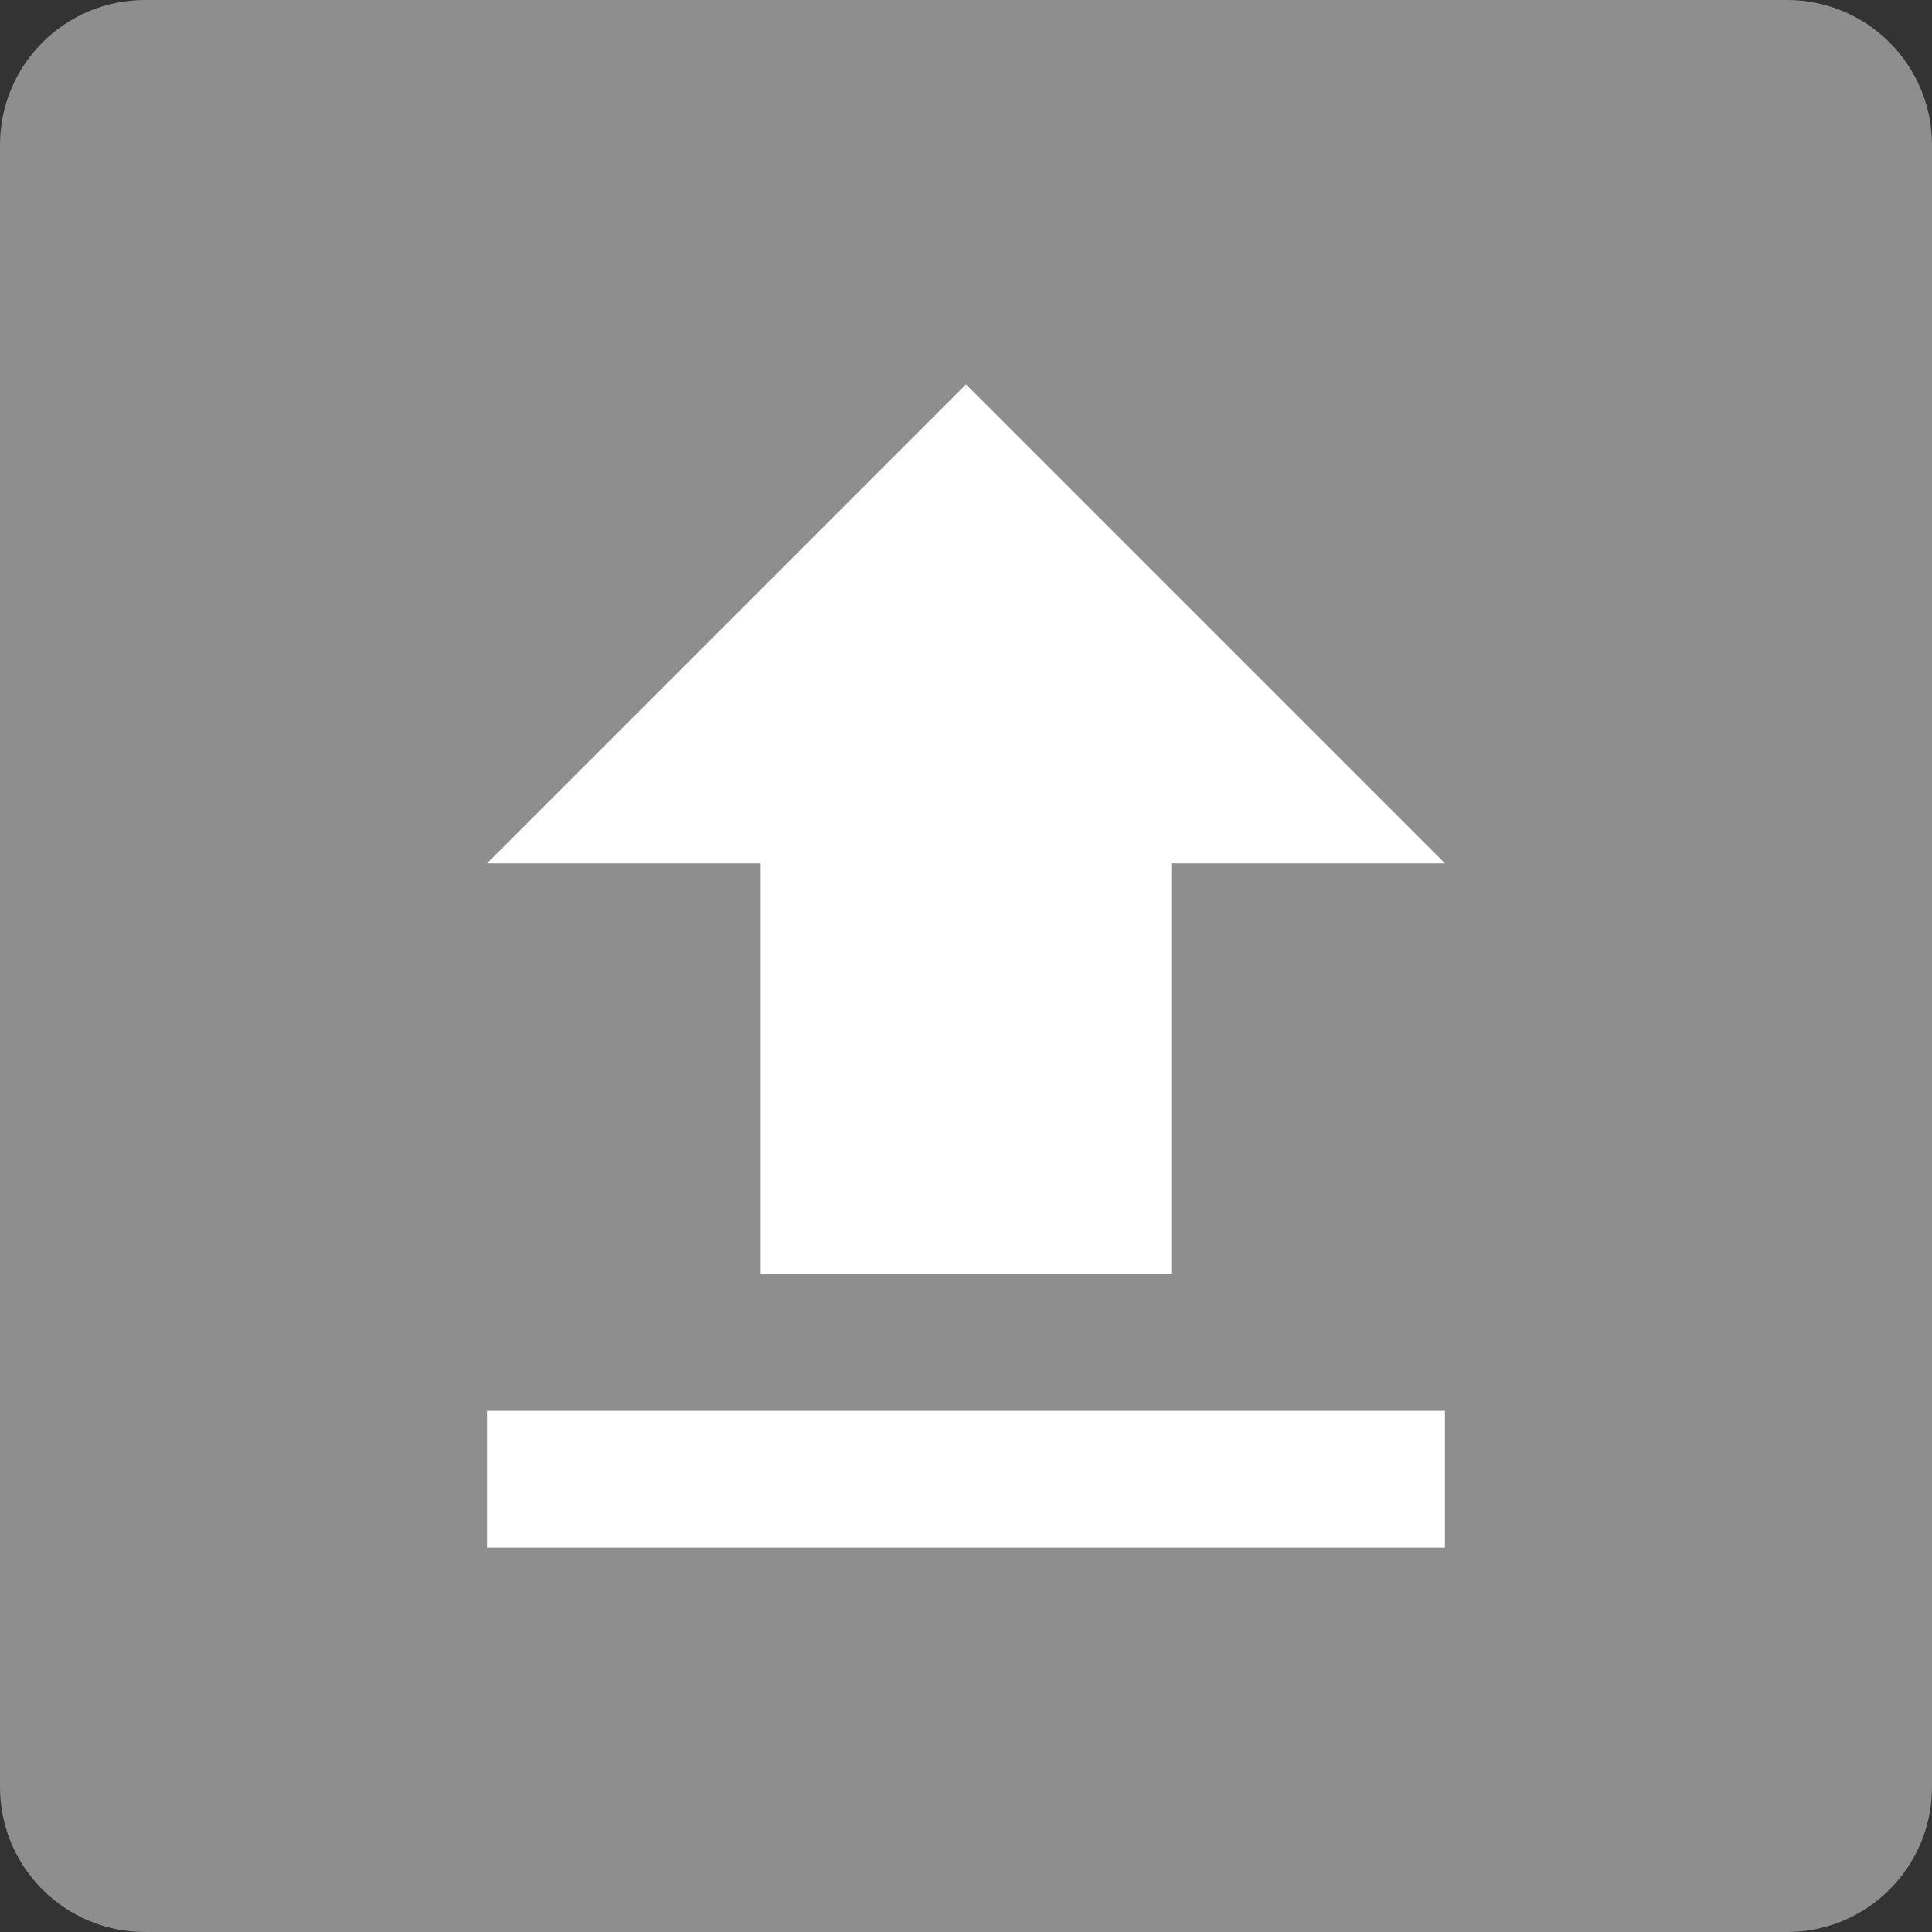 <?xml version="1.0" encoding="utf-8"?>
<!-- Generator: Adobe Illustrator 16.2.0, SVG Export Plug-In . SVG Version: 6.00 Build 0)  -->
<!DOCTYPE svg PUBLIC "-//W3C//DTD SVG 1.1//EN" "http://www.w3.org/Graphics/SVG/1.1/DTD/svg11.dtd">
<svg version="1.1" id="Capa_1" xmlns="http://www.w3.org/2000/svg" xmlns:xlink="http://www.w3.org/1999/xlink" x="0px" y="0px"
	 width="40px" height="40px" viewBox="27.25 534.25 40 40" enable-background="new 27.25 534.25 40 40" xml:space="preserve">
<rect x="27.25" y="534.25" width="40" height="40" fill="#333333" stroke="none"/>
<path opacity="0.75" fill="#ACACAC" d="M67.25,571.25c0,1.657-1.343,3-3,3h-34c-1.657,0-3-1.343-3-3v-34c0-1.657,1.343-3,3-3h34
	c1.657,0,3,1.343,3,3V571.25z"/>
<g>
	<g id="file-upload">
		<polygon fill="#FFFFFF" points="43,560.625 51.501,560.625 51.501,552.125 57.167,552.125 47.25,542.208 37.333,552.125 
			43,552.125 		"/>
		<rect x="37.333" y="563.459" fill="#FFFFFF" width="19.834" height="2.833"/>
	</g>
</g>
</svg>
